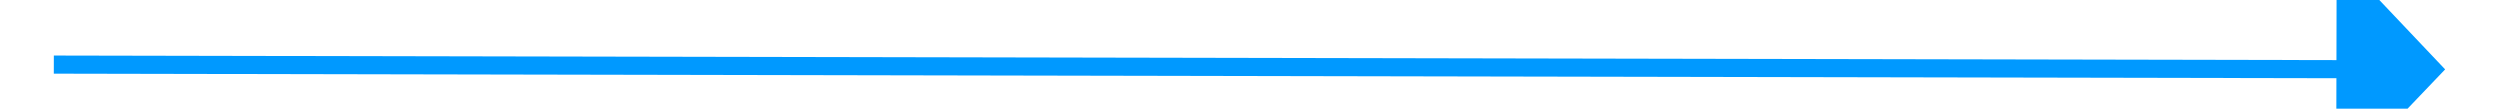 ﻿<?xml version="1.0" encoding="utf-8"?>
<svg version="1.1" xmlns:xlink="http://www.w3.org/1999/xlink" width="138px" height="6px" preserveAspectRatio="xMinYMid meet" viewBox="886 143  138 4" xmlns="http://www.w3.org/2000/svg">
  <path d="M 1015 151.8  L 1021 145.5  L 1015 139.2  L 1015 151.8  Z " fill-rule="nonzero" fill="#0099ff" stroke="none" transform="matrix(1 0.002 -0.002 1 0.262 -1.712 )" />
  <path d="M 889 145.5  L 1016 145.5  " stroke-width="1" stroke="#0099ff" fill="none" transform="matrix(1 0.002 -0.002 1 0.262 -1.712 )" />
</svg>